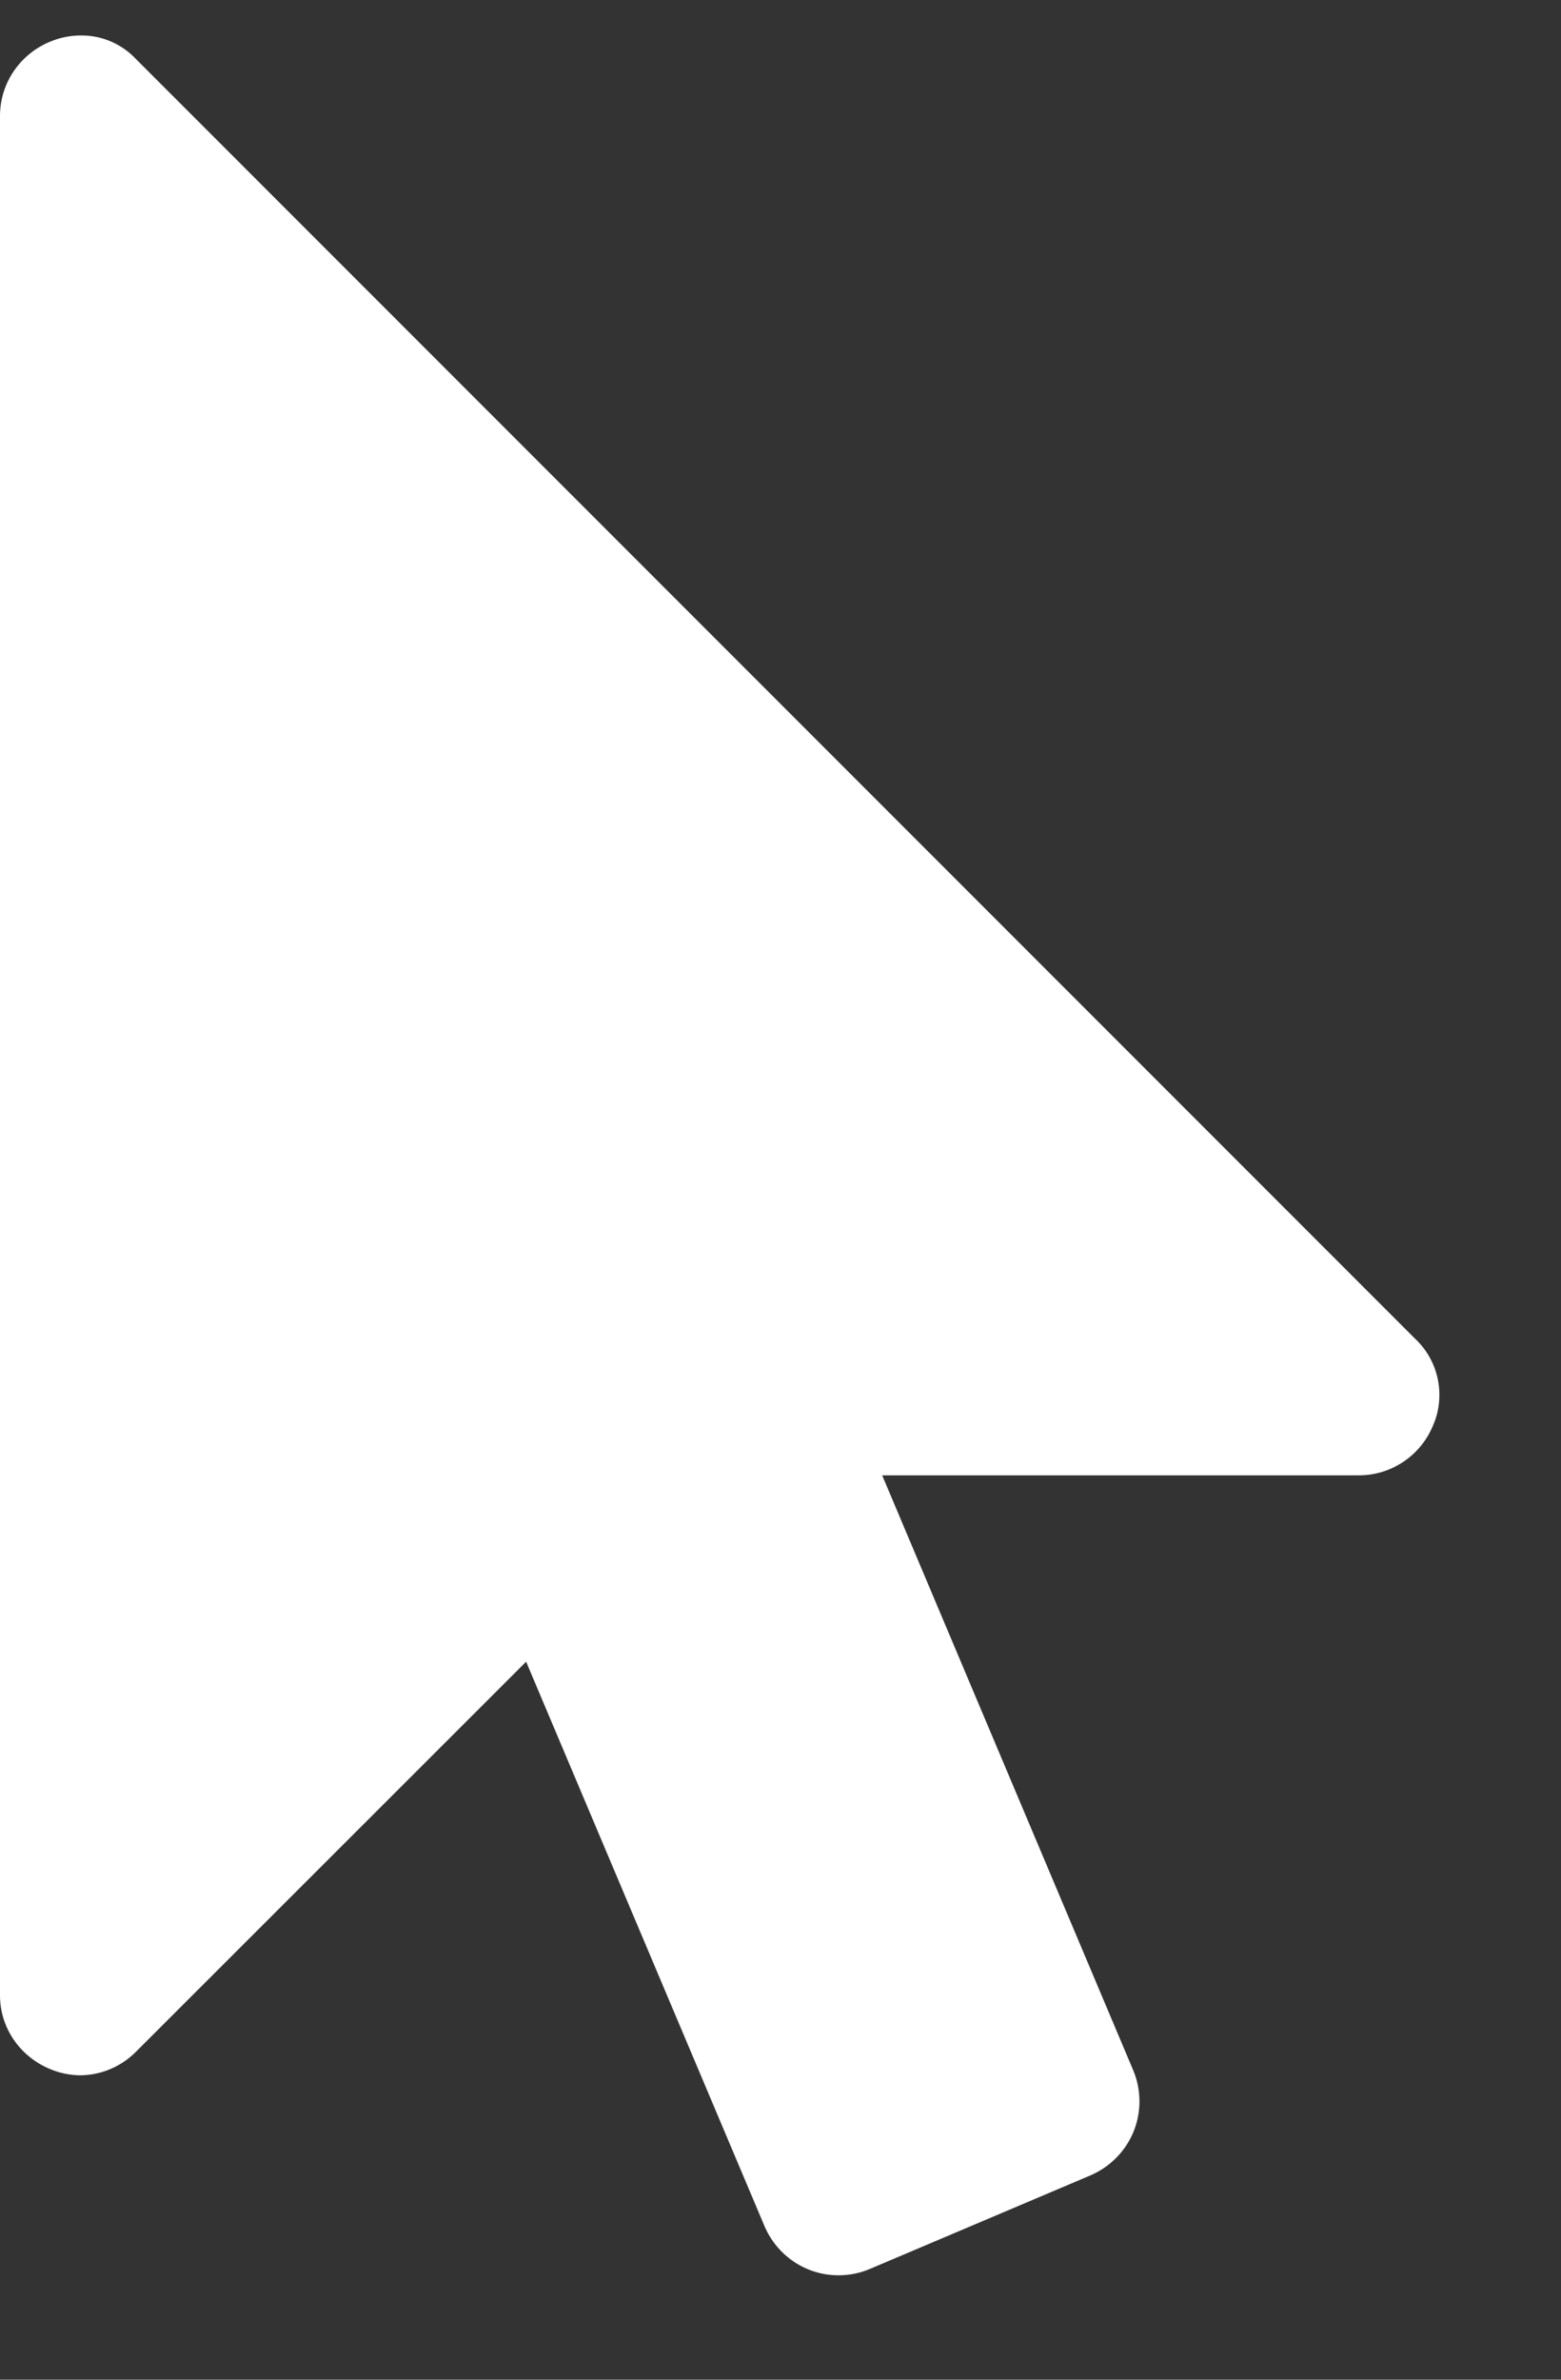 <!-- Generated by IcoMoon.io -->
<svg version="1.1" xmlns="http://www.w3.org/2000/svg" width="21" height="32" viewBox="0 0 21 32">
<rect x="0" y="0" width="21" height="32" fill="#333333" stroke="none"/>
<title>cursor</title>
<path fill="#fff" d="M19.042 18.007l-17.21-17.21c-0.184-0.197-0.445-0.32-0.735-0.32-0.008 0-0.015 0-0.023 0l0.001-0c-0.146 0.002-0.284 0.033-0.41 0.087l0.007-0.003c-0.395 0.164-0.669 0.546-0.672 0.992v25.279c0 0.437 0.269 0.823 0.672 0.99 0.119 0.051 0.257 0.082 0.402 0.085h0.001c0.296-0.002 0.564-0.124 0.757-0.32l5.246-5.242 3.209 7.595c0.169 0.389 0.55 0.656 0.994 0.656 0.151 0 0.295-0.031 0.425-0.087l-0.007 0.003 2.974-1.261c0.389-0.169 0.656-0.55 0.656-0.994 0-0.151-0.031-0.295-0.087-0.425l0.003 0.007-3.377-8h6.419c0.446-0.003 0.828-0.277 0.989-0.665l0.003-0.007c0.054-0.121 0.085-0.262 0.085-0.411 0-0.294-0.123-0.56-0.32-0.748l-0-0z"></path>
</svg>
